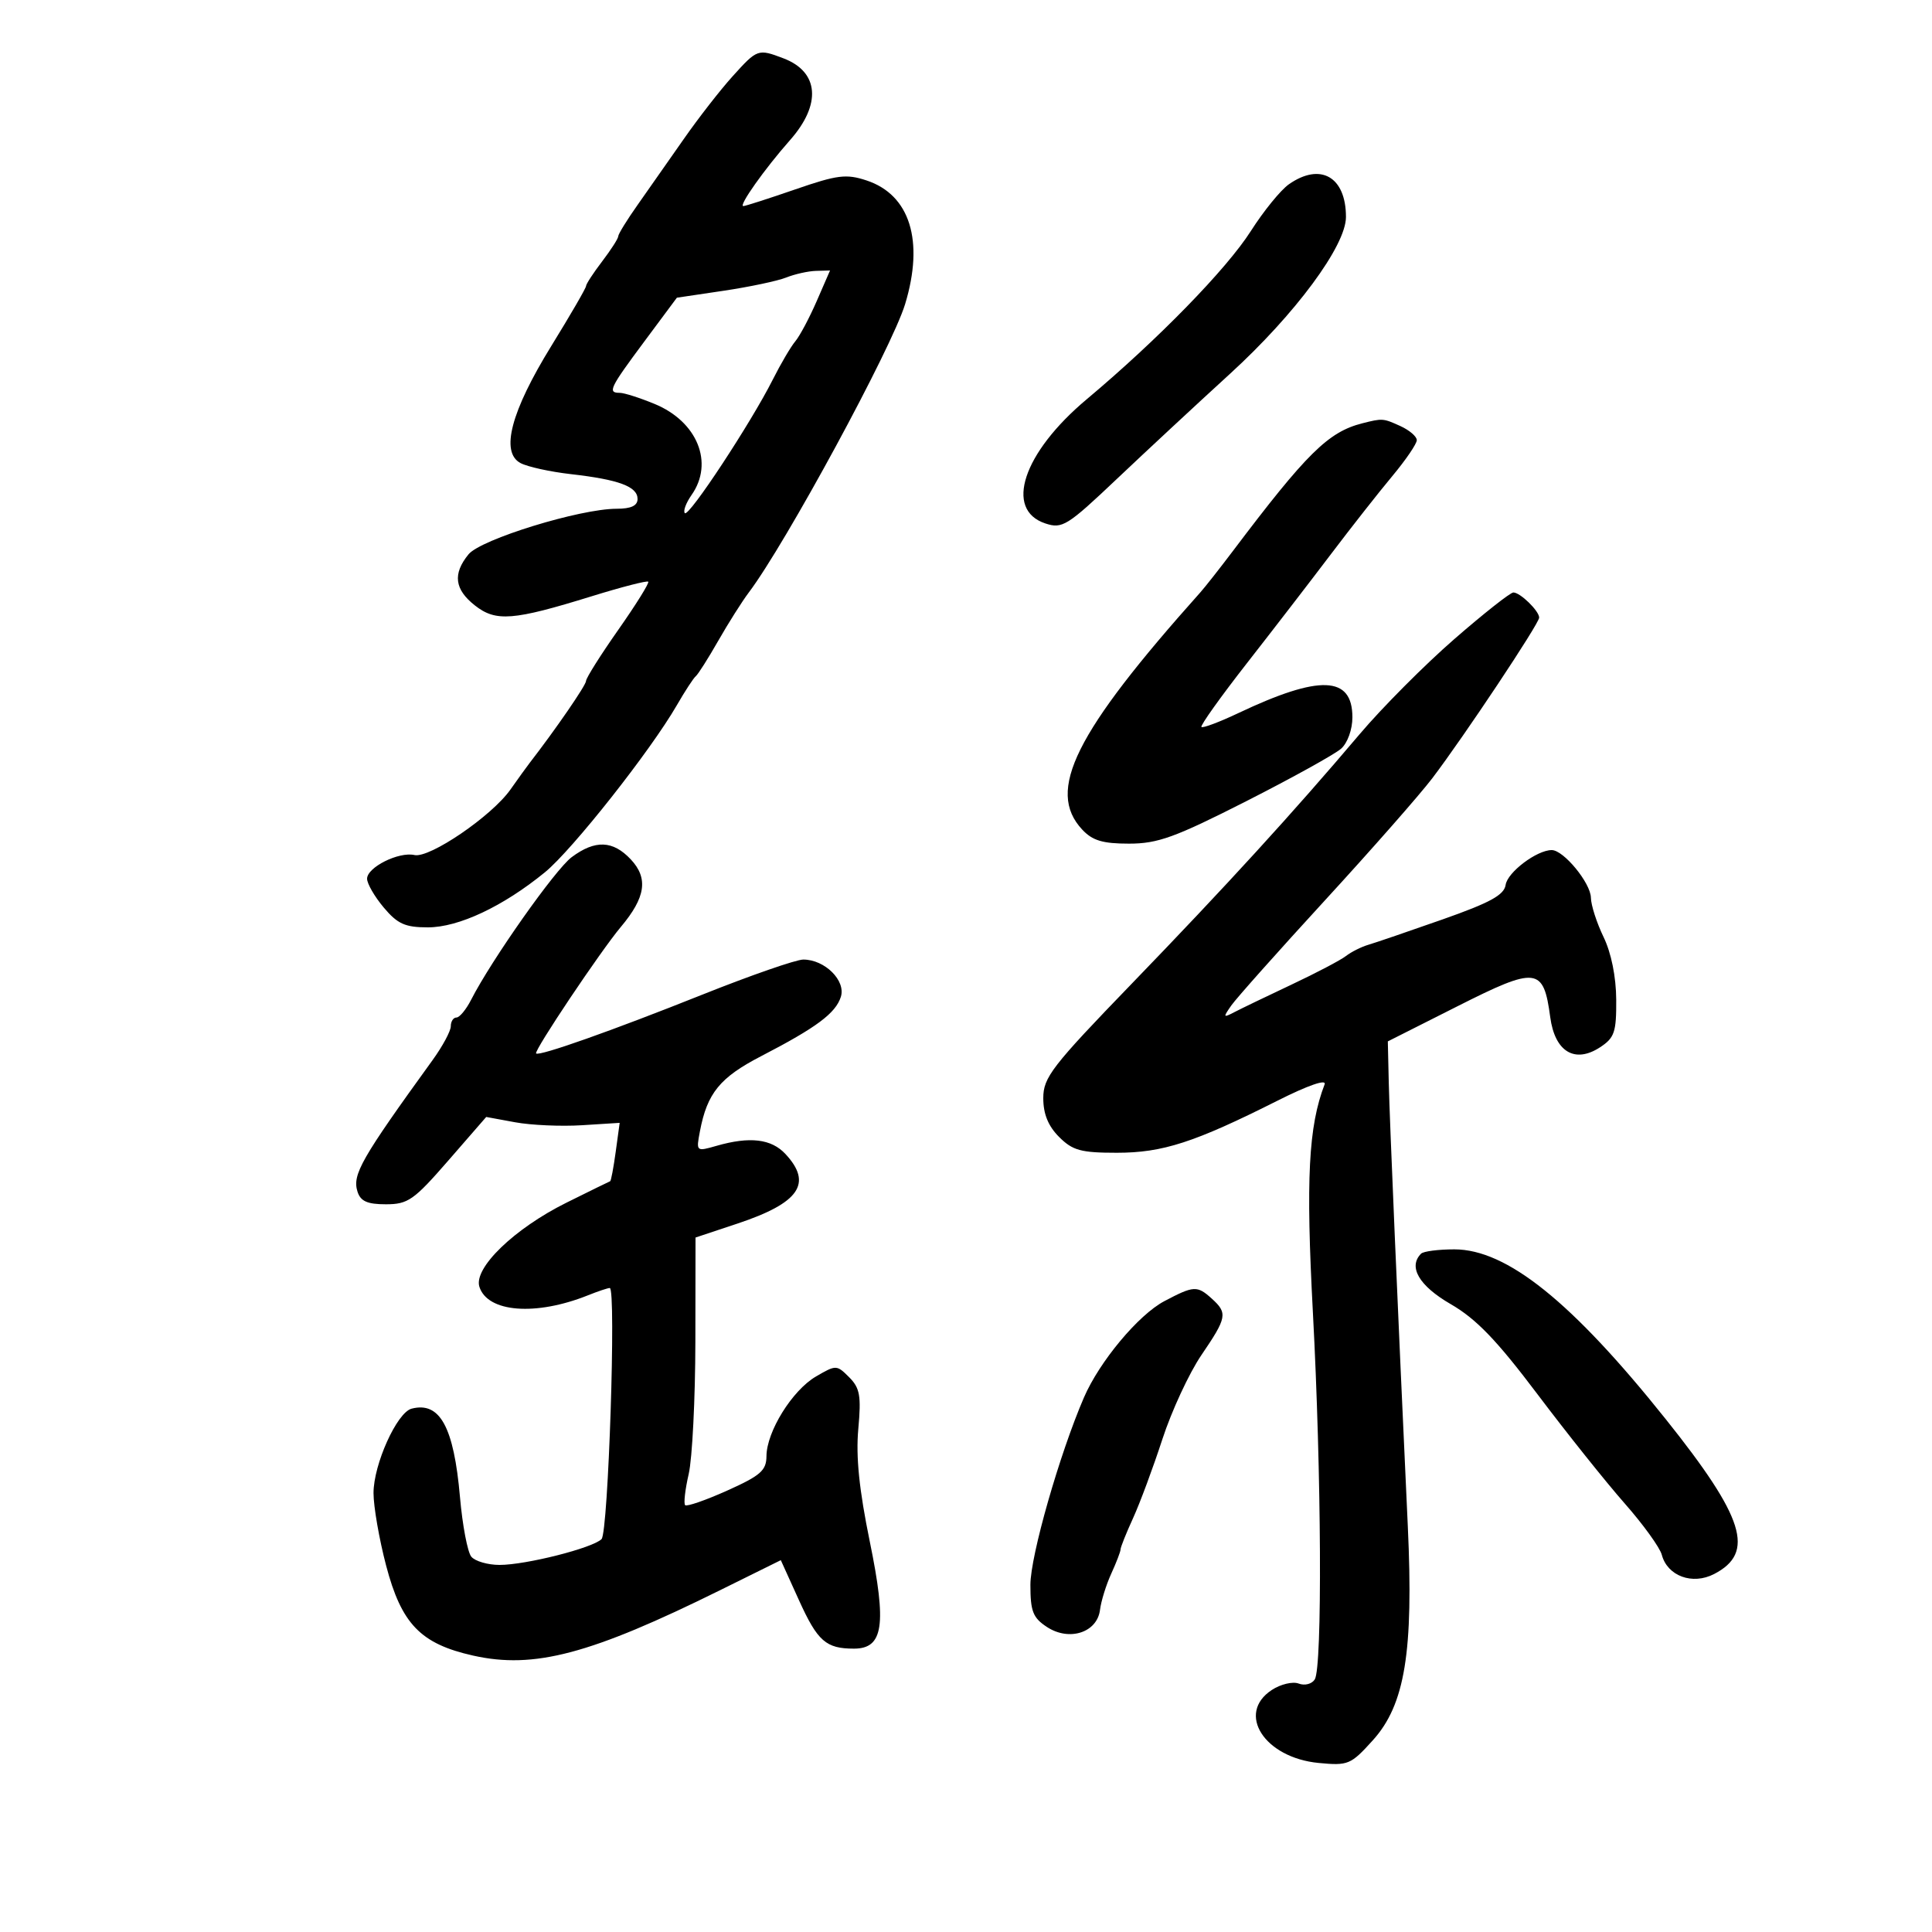 <svg xmlns="http://www.w3.org/2000/svg" width="300" height="300" viewBox="0 0 300 300" version="1.1">
	<path d="M 113.759 11.846 C 111.848 13.961, 108.433 18.348, 106.170 21.596 C 103.906 24.843, 100.693 29.428, 99.027 31.785 C 97.362 34.142, 96 36.350, 96 36.691 C 96 37.032, 94.875 38.786, 93.500 40.589 C 92.125 42.392, 91 44.116, 91 44.422 C 91 44.727, 88.569 48.919, 85.598 53.738 C 79.337 63.892, 77.673 70.219, 80.820 71.903 C 81.903 72.483, 85.425 73.257, 88.645 73.624 C 96.088 74.470, 99 75.553, 99 77.475 C 99 78.529, 97.995 79, 95.743 79 C 90.055 79, 74.659 83.739, 72.750 86.078 C 70.274 89.111, 70.574 91.520, 73.739 94.010 C 77.006 96.579, 79.663 96.370, 91.905 92.579 C 96.527 91.147, 100.467 90.133, 100.659 90.325 C 100.851 90.518, 98.756 93.881, 96.004 97.800 C 93.252 101.719, 91 105.292, 91 105.740 C 91 106.396, 86.275 113.262, 82.220 118.500 C 81.794 119.050, 80.462 120.896, 79.259 122.603 C 76.361 126.717, 66.711 133.300, 64.355 132.770 C 61.909 132.220, 57 134.675, 57 136.449 C 57 137.218, 58.165 139.231, 59.589 140.923 C 61.734 143.473, 62.908 144, 66.440 144 C 71.222 144, 78.113 140.757, 84.616 135.447 C 88.856 131.984, 101.021 116.578, 105.103 109.500 C 106.372 107.300, 107.695 105.275, 108.042 105 C 108.389 104.725, 109.958 102.250, 111.529 99.500 C 113.100 96.750, 115.234 93.375, 116.273 92 C 122.003 84.410, 138.490 53.994, 140.547 47.218 C 143.530 37.388, 141.300 30.244, 134.554 28.018 C 131.400 26.977, 130.027 27.150, 123.468 29.415 C 119.351 30.837, 115.731 32, 115.423 32 C 114.639 32, 118.732 26.221, 122.684 21.747 C 127.583 16.203, 127.177 11.158, 121.665 9.063 C 117.699 7.555, 117.605 7.588, 113.759 11.846 M 200.134 28.618 C 198.863 29.509, 196.209 32.771, 194.236 35.868 C 190.463 41.793, 179.766 52.757, 168.742 62 C 158.848 70.296, 155.898 79.153, 162.322 81.280 C 164.950 82.150, 165.713 81.676, 173.438 74.357 C 178 70.036, 185.888 62.706, 190.967 58.069 C 201.137 48.783, 209 38.155, 209 33.695 C 209 27.448, 205.041 25.181, 200.134 28.618 M 122.077 43.095 C 120.744 43.628, 116.380 44.550, 112.380 45.146 L 105.106 46.227 100.053 53.023 C 94.654 60.284, 94.311 61, 96.239 61 C 96.921 61, 99.360 61.778, 101.659 62.729 C 108.286 65.470, 110.885 71.863, 107.398 76.842 C 106.517 78.100, 106.044 79.377, 106.346 79.680 C 106.973 80.307, 116.627 65.643, 119.997 58.944 C 121.227 56.500, 122.800 53.825, 123.493 53 C 124.186 52.175, 125.684 49.362, 126.821 46.750 L 128.888 42 126.694 42.063 C 125.487 42.098, 123.410 42.563, 122.077 43.095 M 211.542 65.729 C 206.248 67.074, 202.913 70.366, 191.414 85.599 C 189.379 88.294, 187.111 91.175, 186.374 92 C 166.893 113.804, 162.421 122.782, 168.039 128.811 C 169.635 130.524, 171.215 131, 175.312 131 C 179.782 131, 182.439 130.038, 193.523 124.407 C 200.660 120.781, 207.287 117.111, 208.250 116.252 C 209.250 115.360, 210 113.271, 210 111.380 C 210 104.931, 204.936 104.742, 192.310 110.720 C 189.352 112.120, 186.765 113.094, 186.559 112.883 C 186.354 112.672, 189.525 108.225, 193.607 103 C 197.690 97.775, 203.583 90.125, 206.704 86 C 209.826 81.875, 214.094 76.446, 216.190 73.936 C 218.285 71.425, 220 68.910, 220 68.346 C 220 67.782, 218.854 66.799, 217.453 66.161 C 214.780 64.943, 214.670 64.935, 211.542 65.729 M 225.809 99.250 C 221.228 103.237, 214.621 109.875, 211.127 114 C 200.838 126.148, 190.401 137.575, 175.754 152.729 C 163.314 165.600, 162 167.300, 162 170.525 C 162 172.978, 162.766 174.857, 164.455 176.545 C 166.558 178.649, 167.841 179, 173.418 179 C 180.544 179, 185.460 177.407, 198.365 170.915 C 203.116 168.524, 206.014 167.520, 205.685 168.378 C 203.175 174.920, 202.758 183.051, 203.867 203.827 C 205.197 228.738, 205.349 258.901, 204.155 260.784 C 203.704 261.495, 202.591 261.780, 201.662 261.424 C 200.740 261.070, 198.863 261.515, 197.492 262.413 C 191.923 266.062, 196.329 272.941, 204.755 273.750 C 209.343 274.191, 209.747 274.022, 213.177 270.226 C 218.166 264.703, 219.508 256.491, 218.604 237 C 216.998 202.353, 215.783 174.034, 215.647 168.104 L 215.500 161.707 226.346 156.236 C 238.632 150.038, 239.676 150.163, 240.720 157.949 C 241.440 163.318, 244.538 165.188, 248.459 162.619 C 250.699 161.151, 250.996 160.276, 250.966 155.227 C 250.945 151.676, 250.198 147.980, 249 145.500 C 247.937 143.300, 247.053 140.553, 247.034 139.396 C 246.997 137.107, 242.797 132, 240.952 132 C 238.638 132, 234.081 135.438, 233.795 137.400 C 233.565 138.975, 231.398 140.163, 224 142.767 C 218.775 144.606, 213.600 146.375, 212.500 146.697 C 211.400 147.019, 209.825 147.807, 209 148.448 C 208.175 149.090, 204.350 151.099, 200.500 152.912 C 196.650 154.726, 192.662 156.648, 191.639 157.183 C 189.930 158.076, 189.895 157.989, 191.205 156.117 C 191.991 154.996, 198.536 147.649, 205.751 139.789 C 212.965 131.930, 220.459 123.408, 222.402 120.851 C 227.317 114.387, 239 96.827, 239 95.904 C 239 94.867, 236.061 92, 234.998 92 C 234.525 92, 230.390 95.263, 225.809 99.250 M 88.766 133.103 C 86.217 135.006, 76.315 149.051, 73.153 155.250 C 72.381 156.762, 71.356 158, 70.875 158 C 70.394 158, 70 158.607, 70 159.350 C 70 160.092, 68.731 162.455, 67.179 164.600 C 56.068 179.960, 54.675 182.401, 55.512 185.038 C 55.986 186.532, 57.037 187, 59.921 187 C 63.351 187, 64.263 186.361, 69.604 180.221 L 75.500 173.441 80 174.268 C 82.475 174.722, 87.138 174.928, 90.362 174.725 L 96.223 174.356 95.607 178.849 C 95.269 181.320, 94.881 183.378, 94.746 183.421 C 94.611 183.464, 91.550 184.966, 87.945 186.758 C 79.848 190.782, 73.517 196.902, 74.440 199.812 C 75.706 203.799, 83.191 204.383, 91.315 201.128 C 92.863 200.508, 94.380 200, 94.685 200 C 95.700 200, 94.457 237.943, 93.408 238.992 C 92.022 240.378, 81.663 243, 77.574 243 C 75.743 243, 73.768 242.425, 73.184 241.722 C 72.601 241.019, 71.810 236.857, 71.426 232.472 C 70.472 221.560, 68.305 217.599, 63.913 218.737 C 61.637 219.327, 58 227.389, 58 231.844 C 58 233.929, 58.876 238.980, 59.947 243.068 C 62.332 252.170, 65.308 255.254, 73.472 257.081 C 82.942 259.200, 91.688 256.881, 111.872 246.897 L 121.244 242.262 124.075 248.506 C 126.954 254.855, 128.257 256, 132.603 256 C 137.169 256, 137.715 252.319, 135.065 239.398 C 133.410 231.328, 132.885 226.201, 133.275 221.904 C 133.744 216.736, 133.531 215.531, 131.855 213.855 C 129.922 211.922, 129.822 211.920, 126.692 213.748 C 123.016 215.895, 119.040 222.299, 119.016 226.113 C 119.002 228.340, 118.101 229.130, 112.924 231.454 C 109.582 232.954, 106.641 233.974, 106.389 233.722 C 106.137 233.470, 106.385 231.292, 106.941 228.882 C 107.496 226.472, 107.962 217.224, 107.976 208.332 L 108 192.163 114.515 189.995 C 124.131 186.795, 126.221 183.762, 121.961 179.189 C 119.773 176.840, 116.430 176.443, 111.285 177.918 C 108.095 178.833, 108.085 178.825, 108.684 175.668 C 109.811 169.733, 111.784 167.315, 118.213 163.988 C 126.777 159.557, 129.758 157.336, 130.568 154.786 C 131.367 152.270, 128.074 149, 124.741 149 C 123.620 149, 116.583 151.444, 109.102 154.431 C 95.002 160.061, 83.719 164.052, 83.246 163.579 C 82.863 163.196, 93.282 147.642, 96.416 143.918 C 100.259 139.350, 100.695 136.369, 97.948 133.445 C 95.169 130.487, 92.411 130.384, 88.766 133.103 M 220.667 194.667 C 218.621 196.712, 220.351 199.664, 225.258 202.500 C 229.228 204.794, 232.401 208.088, 238.743 216.500 C 243.304 222.550, 249.391 230.172, 252.268 233.437 C 255.146 236.703, 257.744 240.299, 258.043 241.429 C 258.916 244.730, 262.798 246.156, 266.166 244.414 C 272.578 241.098, 270.890 235.685, 258.668 220.381 C 244.097 202.133, 233.972 194, 225.829 194 C 223.356 194, 221.033 194.300, 220.667 194.667 M 180.795 202.045 C 176.775 204.168, 170.727 211.416, 168.315 217 C 164.522 225.781, 160 241.603, 160 246.091 C 160 250.214, 160.392 251.211, 162.577 252.643 C 166.035 254.908, 170.370 253.505, 170.808 249.980 C 170.977 248.616, 171.765 246.082, 172.558 244.349 C 173.351 242.616, 174 240.923, 174 240.588 C 174 240.253, 174.873 238.071, 175.940 235.739 C 177.006 233.408, 179.052 227.900, 180.486 223.500 C 181.920 219.100, 184.647 213.217, 186.546 210.427 C 190.527 204.580, 190.653 203.901, 188.171 201.655 C 185.897 199.597, 185.379 199.624, 180.795 202.045" stroke="none" fill="black" fill-rule="evenodd"/>
</svg>